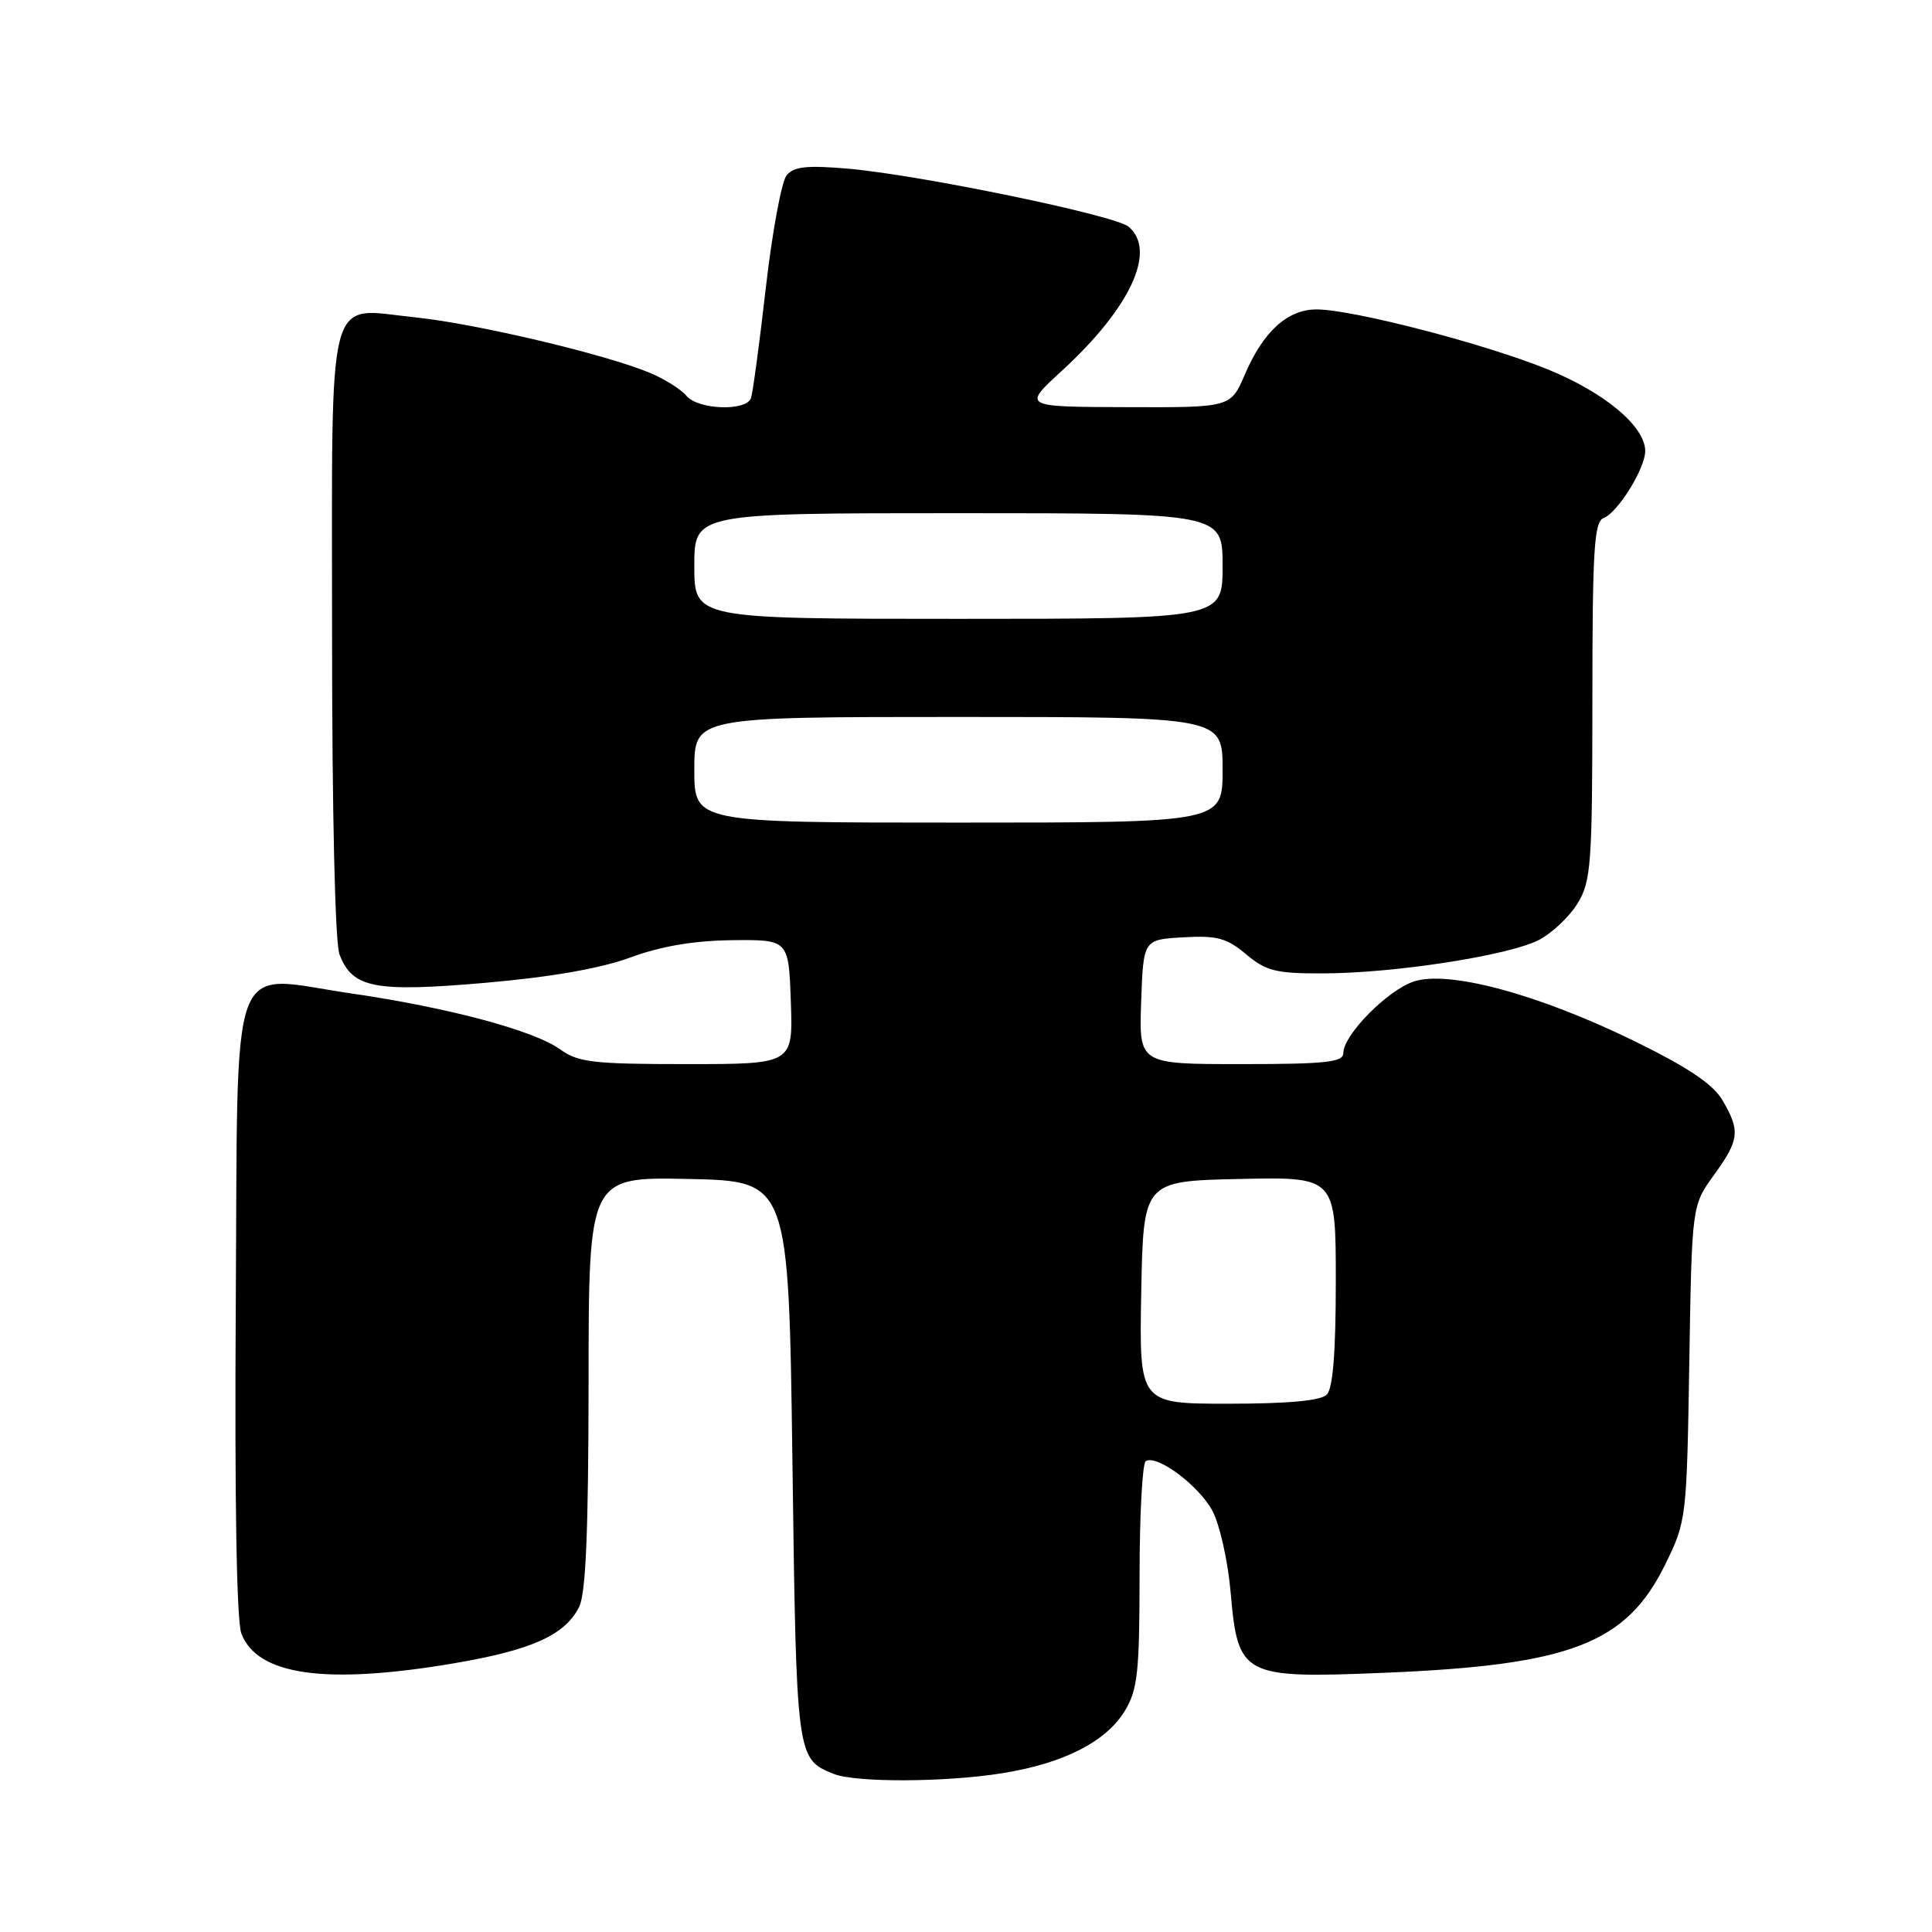 <?xml version="1.0" encoding="UTF-8" standalone="no"?>
<!DOCTYPE svg PUBLIC "-//W3C//DTD SVG 1.1//EN" "http://www.w3.org/Graphics/SVG/1.1/DTD/svg11.dtd" >
<svg xmlns="http://www.w3.org/2000/svg" xmlns:xlink="http://www.w3.org/1999/xlink" version="1.1" viewBox="0 0 256 256">
 <g >
 <path fill="currentColor"
d=" M 132.87 234.95 C 140.97 233.64 146.55 230.79 149.04 226.71 C 150.74 223.91 150.99 221.63 151.00 208.81 C 151.00 200.73 151.37 193.89 151.82 193.61 C 153.30 192.69 158.87 196.85 160.66 200.21 C 161.62 202.02 162.70 206.84 163.06 210.92 C 164.03 222.13 164.59 222.43 183.50 221.65 C 208.13 220.63 215.50 217.79 220.65 207.30 C 223.46 201.57 223.50 201.23 223.84 180.62 C 224.18 159.74 224.18 159.74 227.09 155.72 C 230.48 151.04 230.62 149.86 228.25 145.81 C 226.99 143.65 223.72 141.46 216.50 137.92 C 203.86 131.74 191.96 128.53 187.35 130.05 C 183.85 131.20 178.00 137.14 178.00 139.53 C 178.00 140.75 175.69 141.00 164.46 141.00 C 150.92 141.00 150.92 141.00 151.21 132.75 C 151.50 124.50 151.50 124.50 156.79 124.20 C 161.26 123.94 162.55 124.29 165.12 126.45 C 167.76 128.67 169.08 129.00 175.33 128.98 C 184.77 128.96 199.93 126.61 203.91 124.55 C 205.66 123.64 207.97 121.46 209.04 119.70 C 210.83 116.77 210.99 114.54 211.00 92.86 C 211.00 72.81 211.23 69.13 212.49 68.64 C 214.37 67.92 217.99 62.08 218.00 59.77 C 218.00 56.50 212.61 51.99 205.00 48.91 C 196.67 45.53 179.18 41.00 174.44 41.00 C 170.61 41.00 167.39 43.92 164.95 49.62 C 163.07 54.00 163.07 54.00 149.29 53.95 C 135.50 53.91 135.50 53.91 140.63 49.20 C 149.80 40.80 153.33 33.18 149.53 30.03 C 147.72 28.52 122.02 23.21 112.48 22.36 C 106.96 21.88 105.20 22.06 104.24 23.22 C 103.56 24.03 102.33 30.72 101.48 38.09 C 100.64 45.47 99.75 52.06 99.51 52.75 C 98.87 54.53 92.49 54.30 90.95 52.44 C 90.24 51.59 88.07 50.22 86.13 49.41 C 80.23 46.94 62.96 42.86 55.00 42.05 C 43.10 40.83 44.00 37.39 44.00 84.09 C 44.00 107.65 44.40 124.92 44.98 126.45 C 46.68 130.93 49.60 131.50 64.30 130.23 C 73.00 129.47 79.55 128.33 83.50 126.88 C 87.57 125.38 91.92 124.64 97.00 124.58 C 104.50 124.50 104.50 124.50 104.79 132.75 C 105.08 141.00 105.08 141.00 91.00 141.00 C 78.60 141.00 76.60 140.77 74.21 139.04 C 70.78 136.55 59.38 133.50 46.50 131.63 C 30.07 129.23 31.55 125.21 31.24 173.17 C 31.08 198.63 31.35 214.80 31.98 216.45 C 34.09 221.99 43.14 223.27 60.07 220.41 C 70.41 218.66 74.84 216.68 76.73 212.95 C 77.63 211.18 77.97 202.89 77.99 183.22 C 78.00 155.94 78.00 155.94 91.25 156.22 C 104.50 156.50 104.50 156.50 105.00 193.60 C 105.53 233.07 105.53 233.05 110.47 235.05 C 113.36 236.22 125.37 236.17 132.87 234.95 Z  M 151.22 171.25 C 151.50 156.50 151.50 156.50 164.25 156.22 C 177.00 155.94 177.00 155.94 177.00 169.77 C 177.00 179.19 176.62 183.98 175.80 184.80 C 175.00 185.60 170.64 186.00 162.77 186.00 C 150.95 186.00 150.95 186.00 151.22 171.25 Z  M 92.00 102.00 C 92.00 95.00 92.00 95.00 127.00 95.00 C 162.00 95.00 162.00 95.00 162.00 102.00 C 162.00 109.00 162.00 109.00 127.00 109.00 C 92.00 109.00 92.00 109.00 92.00 102.00 Z  M 92.00 75.00 C 92.00 68.00 92.00 68.00 127.00 68.00 C 162.00 68.00 162.00 68.00 162.00 75.00 C 162.00 82.00 162.00 82.00 127.00 82.00 C 92.00 82.00 92.00 82.00 92.00 75.00 Z "/>
</g>
</svg>
